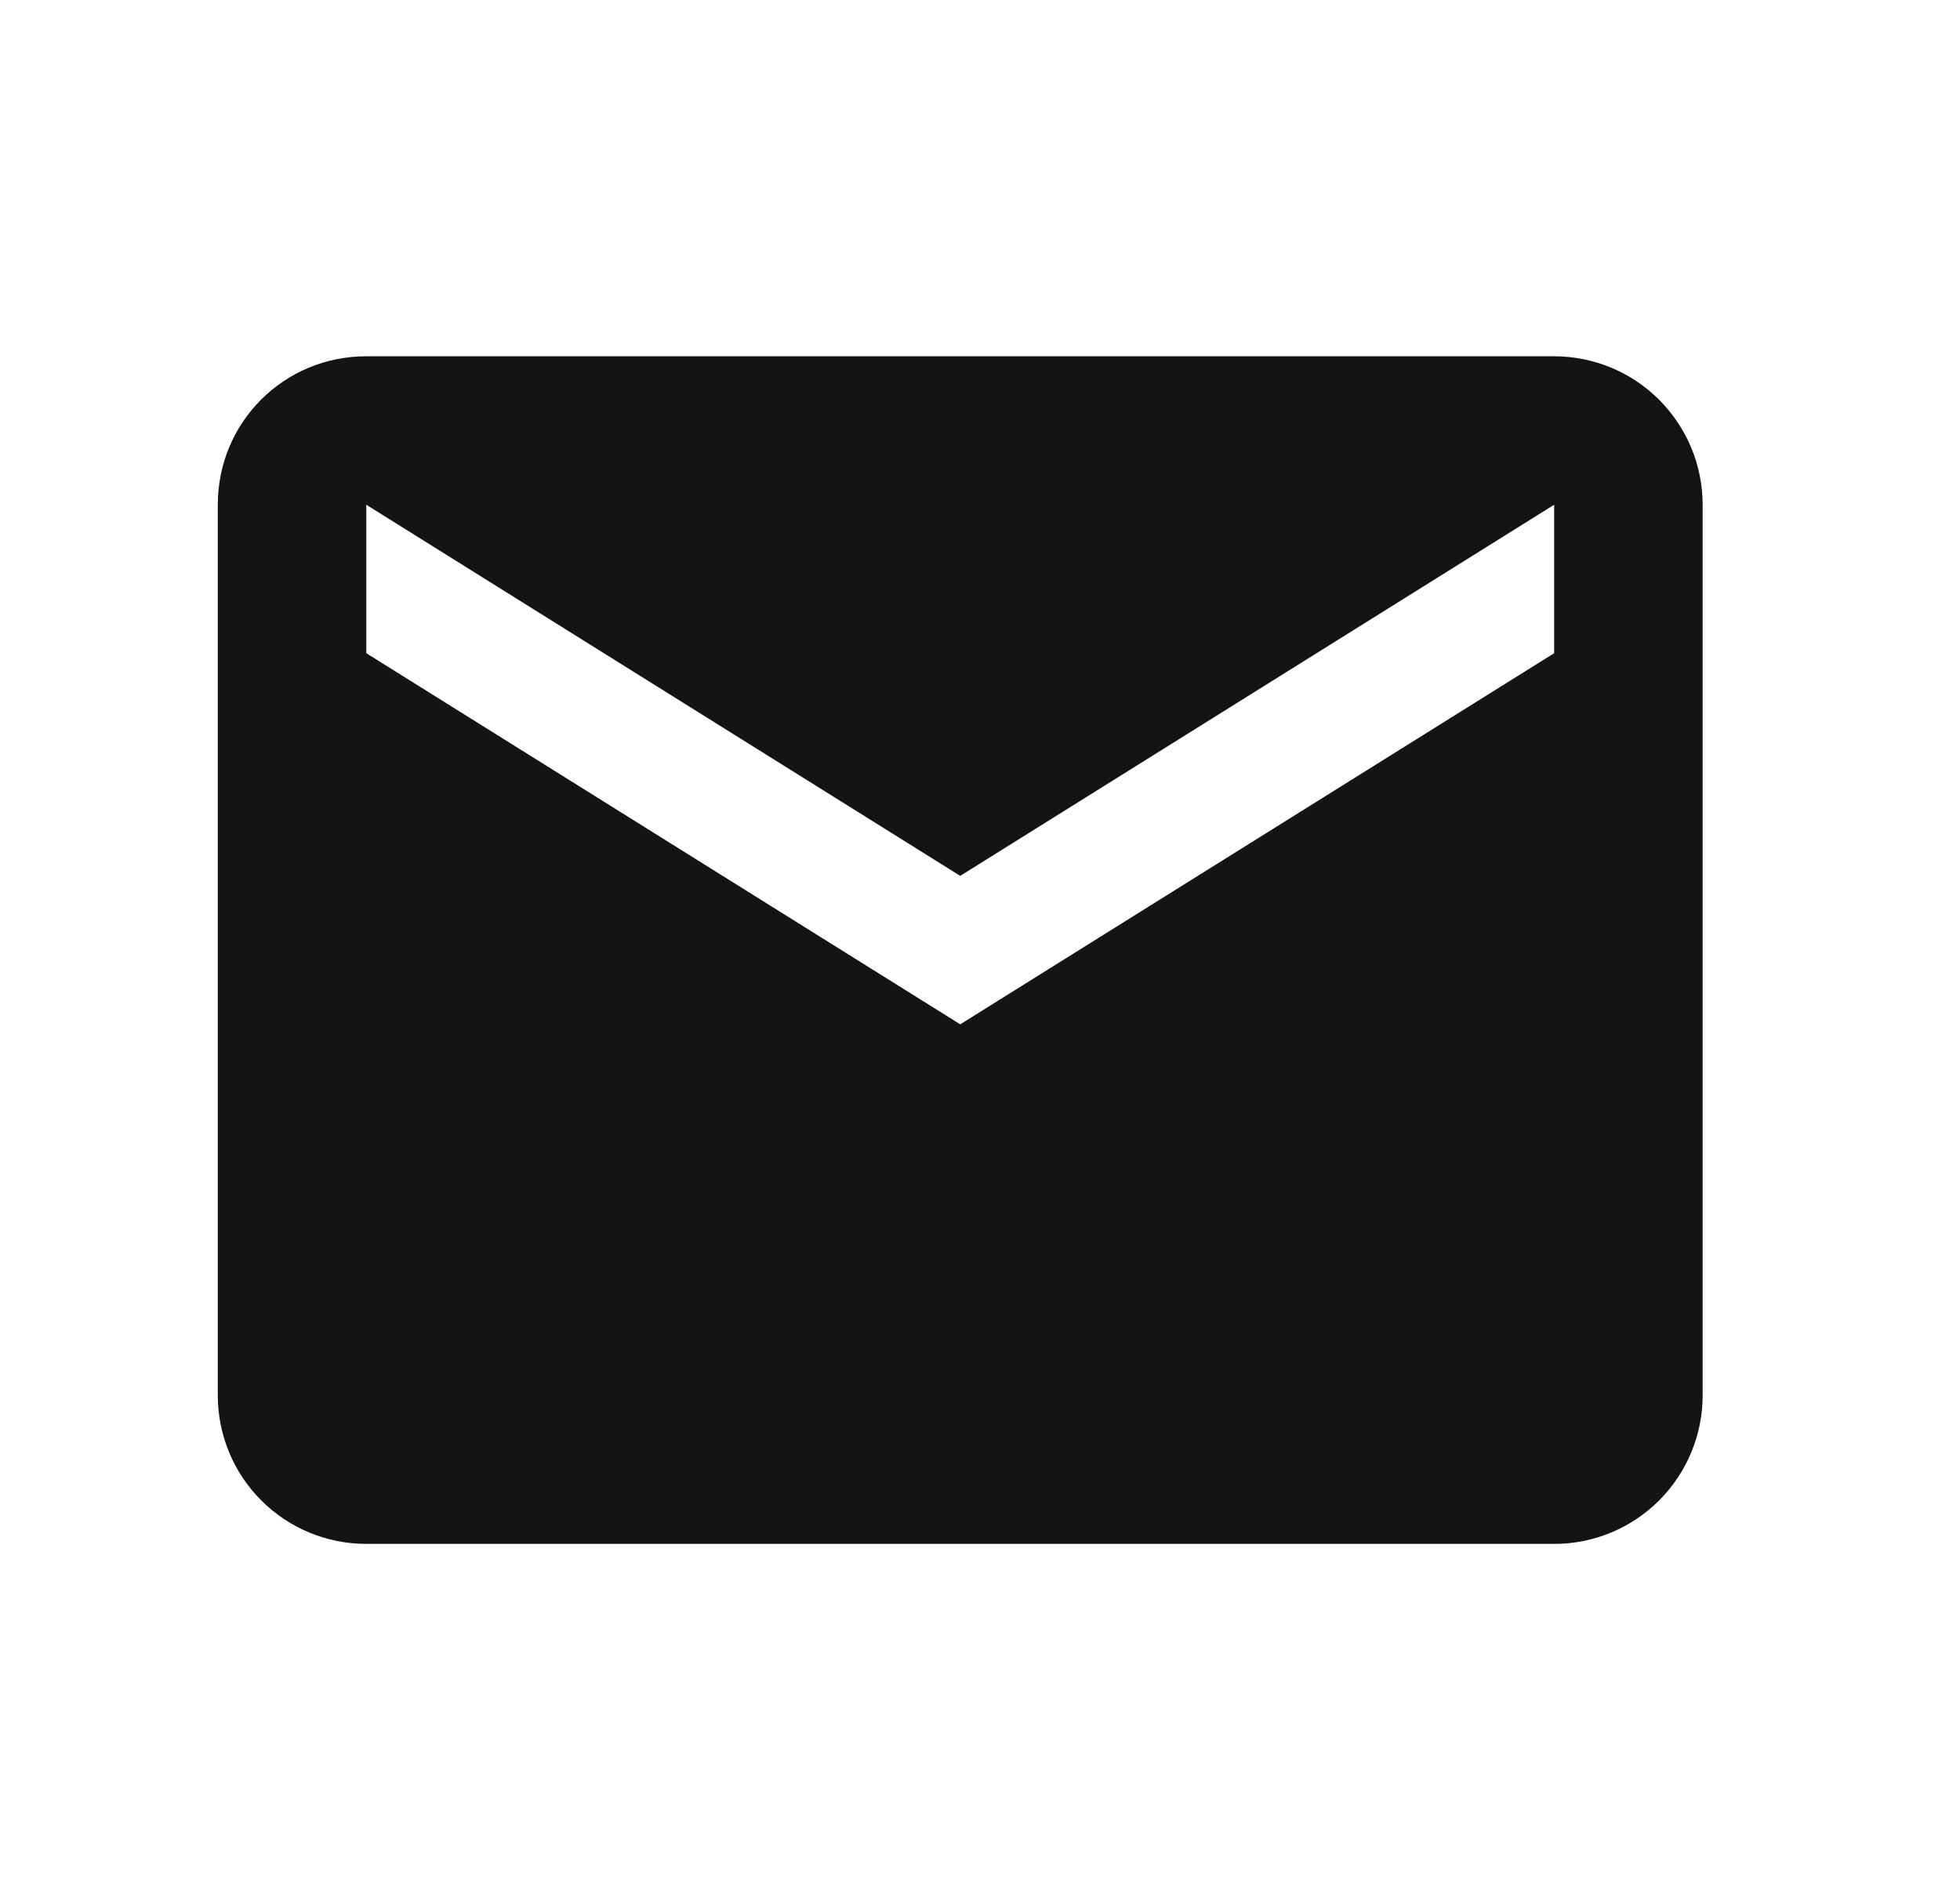 <svg width="33" height="32" viewBox="0 0 33 32" fill="none" xmlns="http://www.w3.org/2000/svg">
<path d="M26.167 11L16.167 17.25L6.167 11V8.5L16.167 14.75L26.167 8.5V11ZM26.167 6H6.167C4.779 6 3.667 7.112 3.667 8.5V23.5C3.667 24.163 3.93 24.799 4.399 25.268C4.868 25.737 5.504 26 6.167 26H26.167C26.83 26 27.466 25.737 27.934 25.268C28.403 24.799 28.667 24.163 28.667 23.5V8.5C28.667 7.837 28.403 7.201 27.934 6.732C27.466 6.263 26.83 6 26.167 6Z" fill="#141414"/>
</svg>

